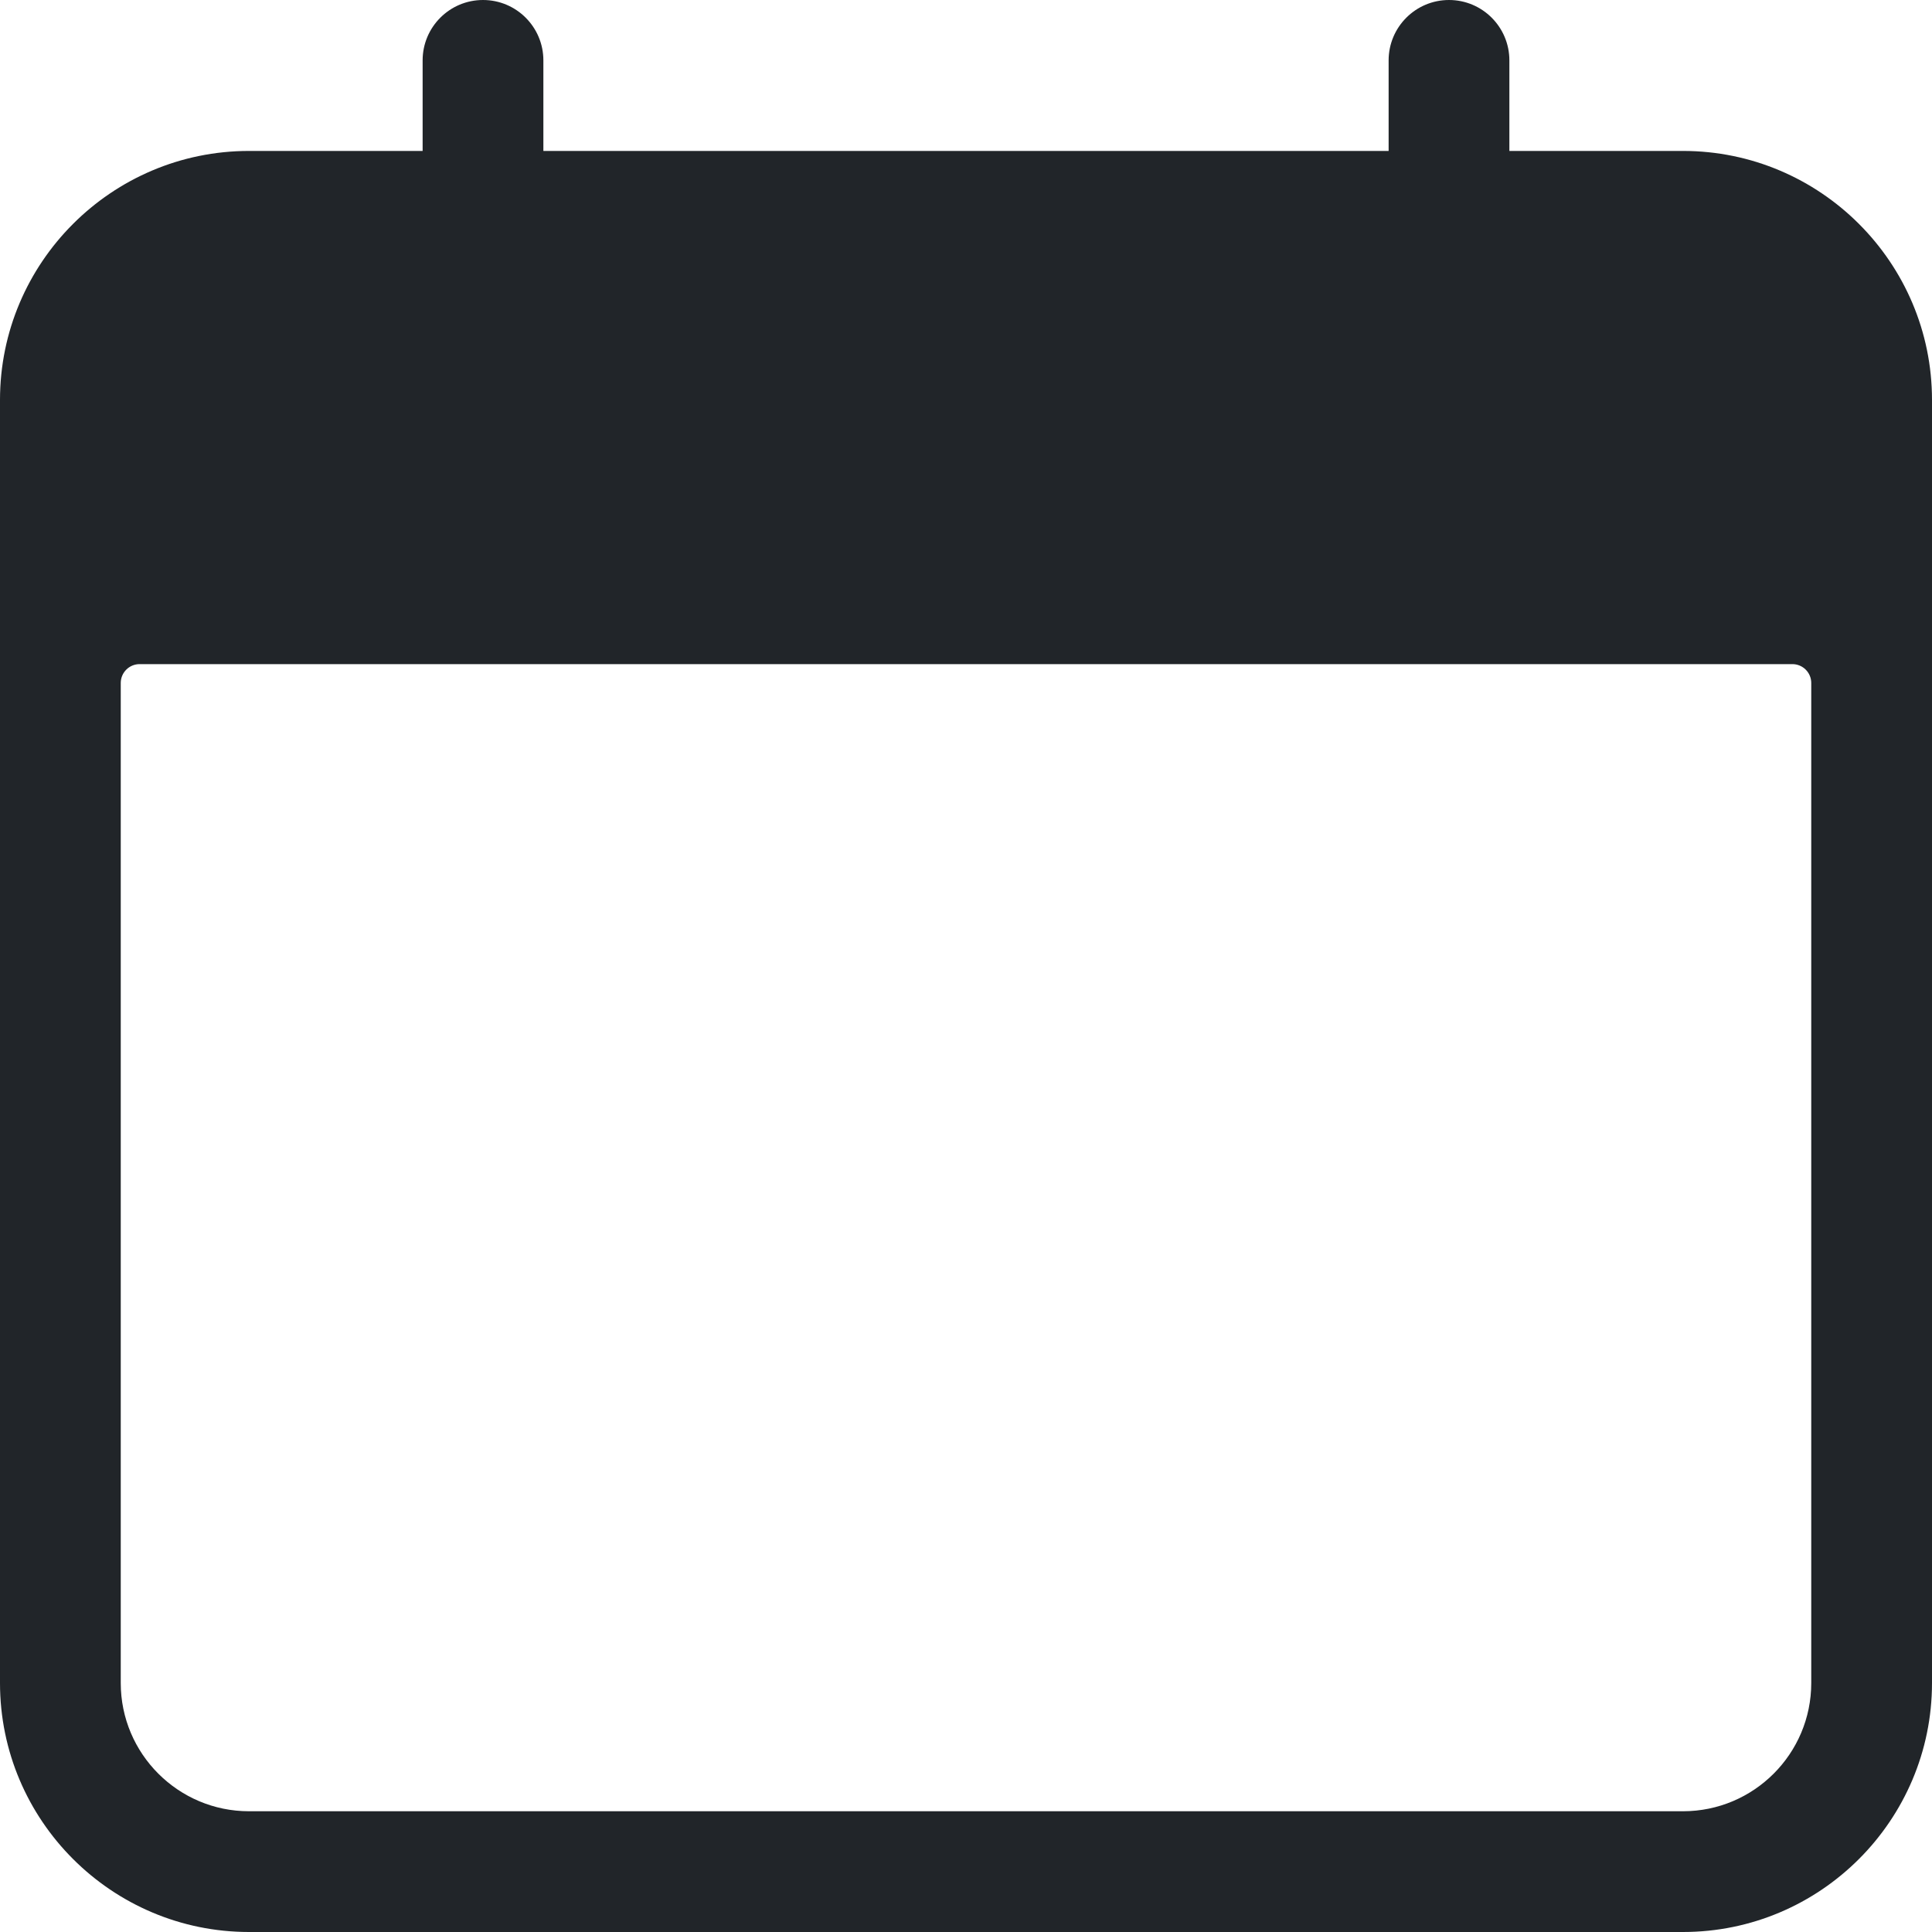 <?xml version="1.0" encoding="UTF-8"?>
<svg width="16px" height="16px" viewBox="0 0 16 16" version="1.1" xmlns="http://www.w3.org/2000/svg" xmlns:xlink="http://www.w3.org/1999/xlink">
    <title>DA15EFB4-CE98-42E4-AB37-671EF2712145</title>
    <g id="Page-1" stroke="none" stroke-width="1" fill="none" fill-rule="evenodd">
        <g id="02.Home" transform="translate(-679, -391)" fill="#212529">
            <g id="Group-10" transform="translate(140, 383)">
                <g id="Group-12-Copy-2" transform="translate(481, 4)">
                    <g id="Icon/16/Location-Copy-2" transform="translate(58, 4)">
                        <path d="M13.938,1.25 L12.5,1.25 L12.5,0.5 C12.5,0.224 12.276,0 12,0 C11.724,0 11.5,0.224 11.5,0.5 L11.5,1.25 L4.5,1.25 L4.5,0.5 C4.5,0.224 4.276,0 4,0 C3.724,0 3.5,0.224 3.5,0.5 L3.5,1.25 L2.062,1.25 C0.925,1.25 0,2.175 0,3.312 L0,13.938 C0,15.075 0.925,16 2.062,16 L13.938,16 C15.075,16 16,15.075 16,13.938 L16,3.312 C16,2.175 15.075,1.25 13.938,1.25 Z M15,13.938 C15,14.524 14.524,15 13.938,15 L2.062,15 C1.476,15 1,14.524 1,13.938 L1,5.656 C1,5.57 1.07,5.5 1.156,5.5 L14.844,5.5 C14.93,5.5 15,5.57 15,5.656 L15,13.938 Z" id="Shape"></path>
                    </g>
                </g>
            </g>
        </g>
    </g>
</svg>
